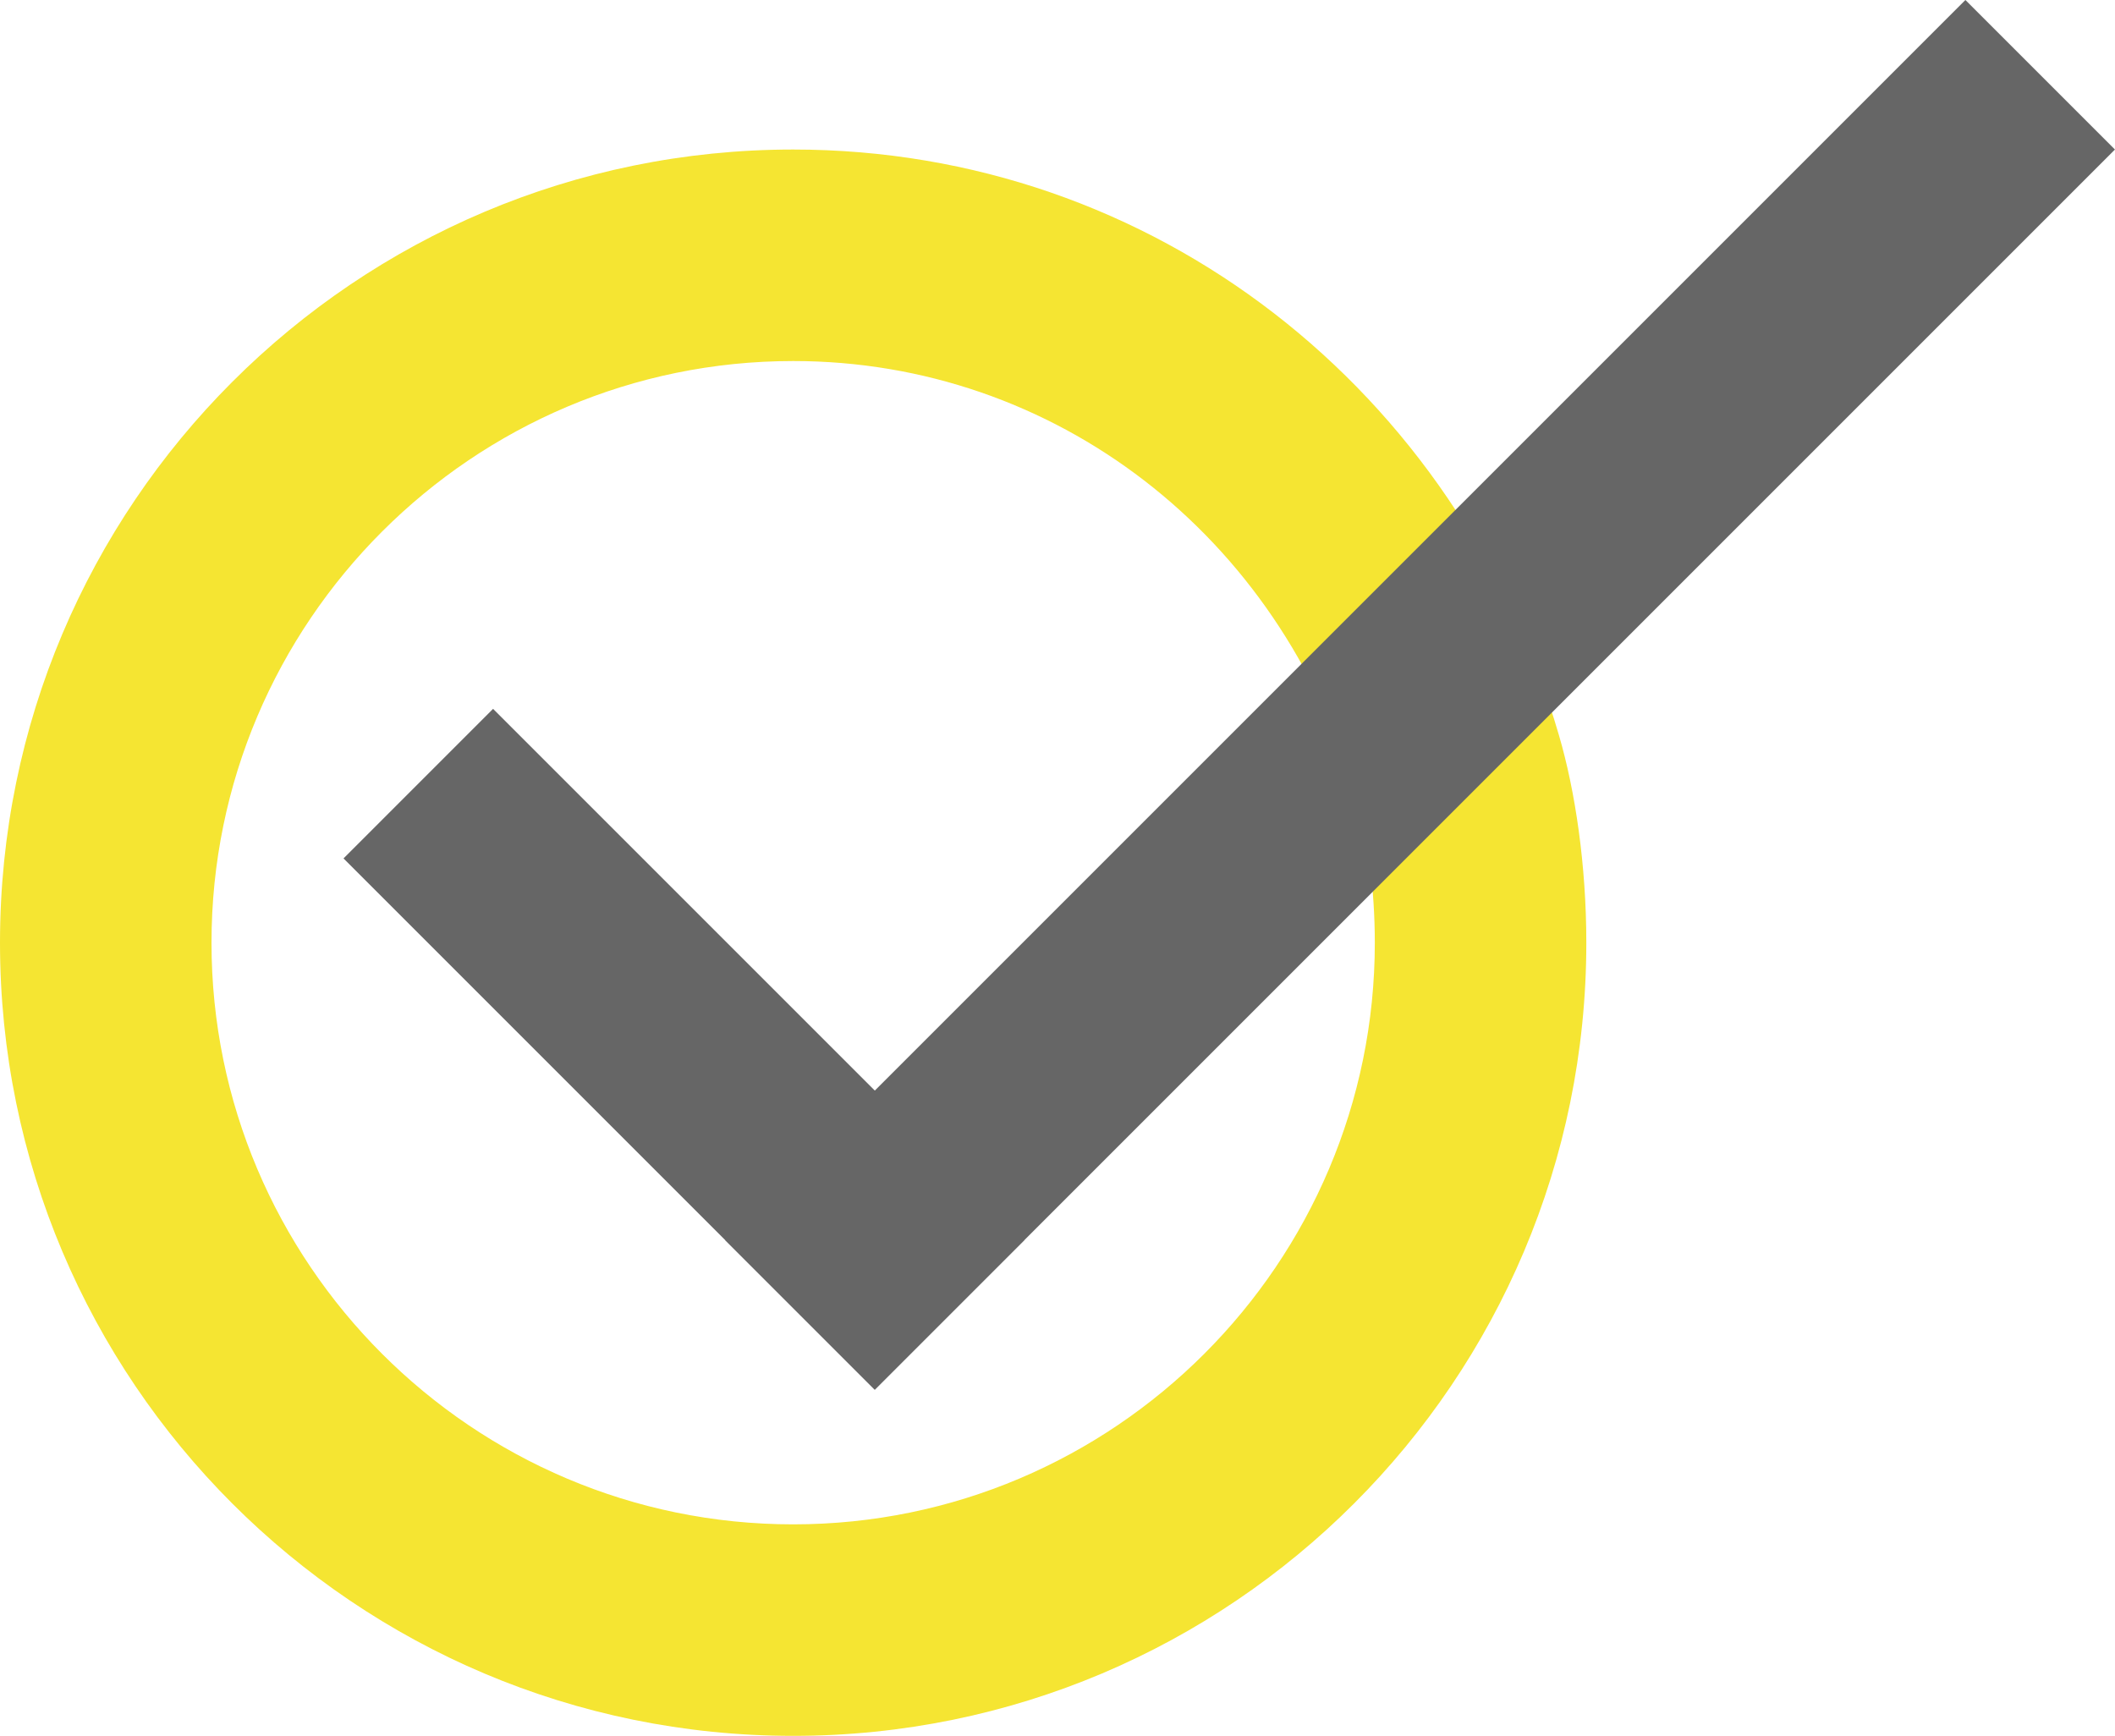 <svg xmlns="http://www.w3.org/2000/svg" width="30" height="24.623" viewBox="0 0 30 24.623"><g transform="translate(-659 -630.023)"><g transform="translate(659 632.144)" fill="none"><path d="M11.251,0A11.319,11.319,0,0,1,22.113,8.309a10.867,10.867,0,0,1,.388,2.941A11.251,11.251,0,1,1,11.251,0Z" stroke="none"/><path d="M 11.251 3 C 6.701 3 3 6.701 3 11.251 C 3 15.8 6.701 19.501 11.251 19.501 C 15.8 19.501 19.501 15.8 19.501 11.251 C 19.501 10.507 19.402 9.723 19.235 9.155 L 19.232 9.147 C 18.163 5.47 14.956 3 11.251 3 M 11.251 0 C 16.371 0 20.692 3.42 22.113 8.309 C 22.345 9.1 22.501 10.157 22.501 11.251 C 22.501 17.464 17.464 22.501 11.251 22.501 C 5.037 22.501 3.814697265625e-06 17.464 3.814697265625e-06 11.251 C 3.814697265625e-06 5.037 5.037 0 11.251 0 Z" stroke="none" fill="#f5e532"/></g><g transform="translate(665.994 632.144)"><line x2="5.414" y2="5.414" transform="translate(0 10.055)" fill="none" stroke="#666" stroke-linecap="square" stroke-width="3"/><line y1="15.47" x2="15.47" transform="translate(5.414 0)" fill="none" stroke="#666" stroke-linecap="square" stroke-width="3"/></g></g></svg>